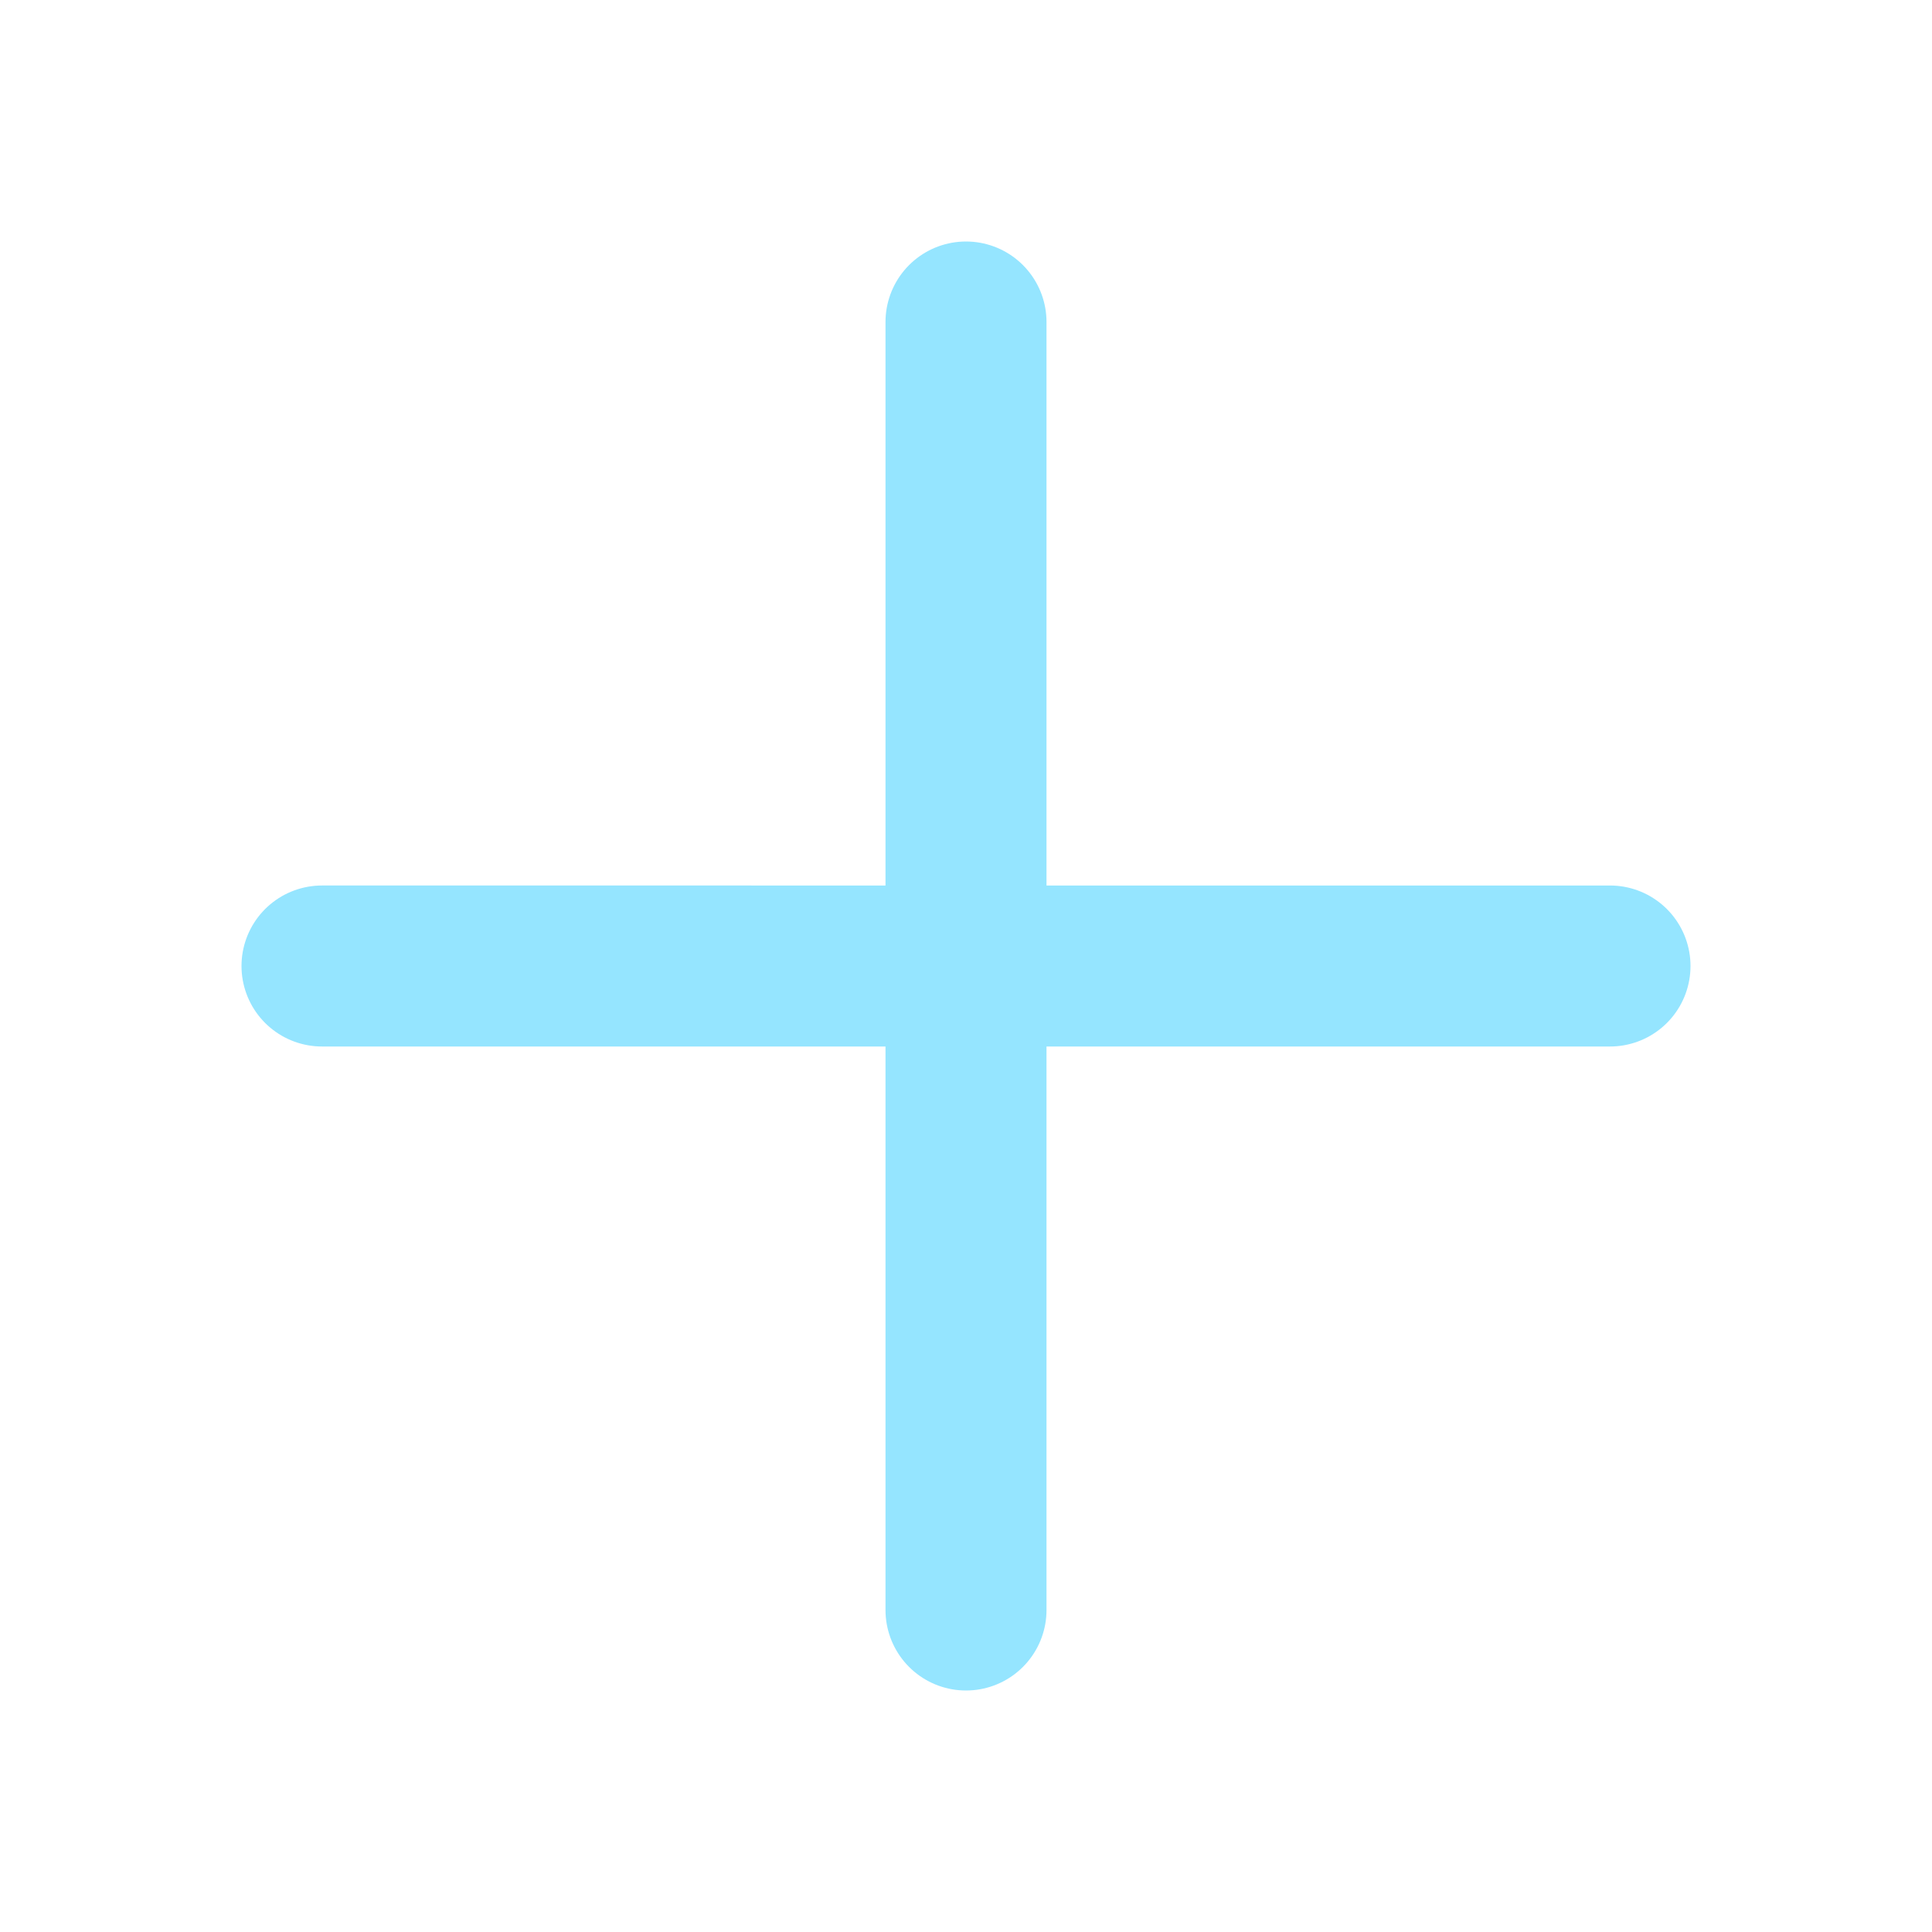 <svg xmlns="http://www.w3.org/2000/svg" class="h-6 w-6" fill="none" viewBox="0 0 24 24" stroke="#95e5ff" stroke-width="2">
  <path stroke-linecap="round" stroke-linejoin="round" d="M12 4v16m8-8H4" />
</svg>